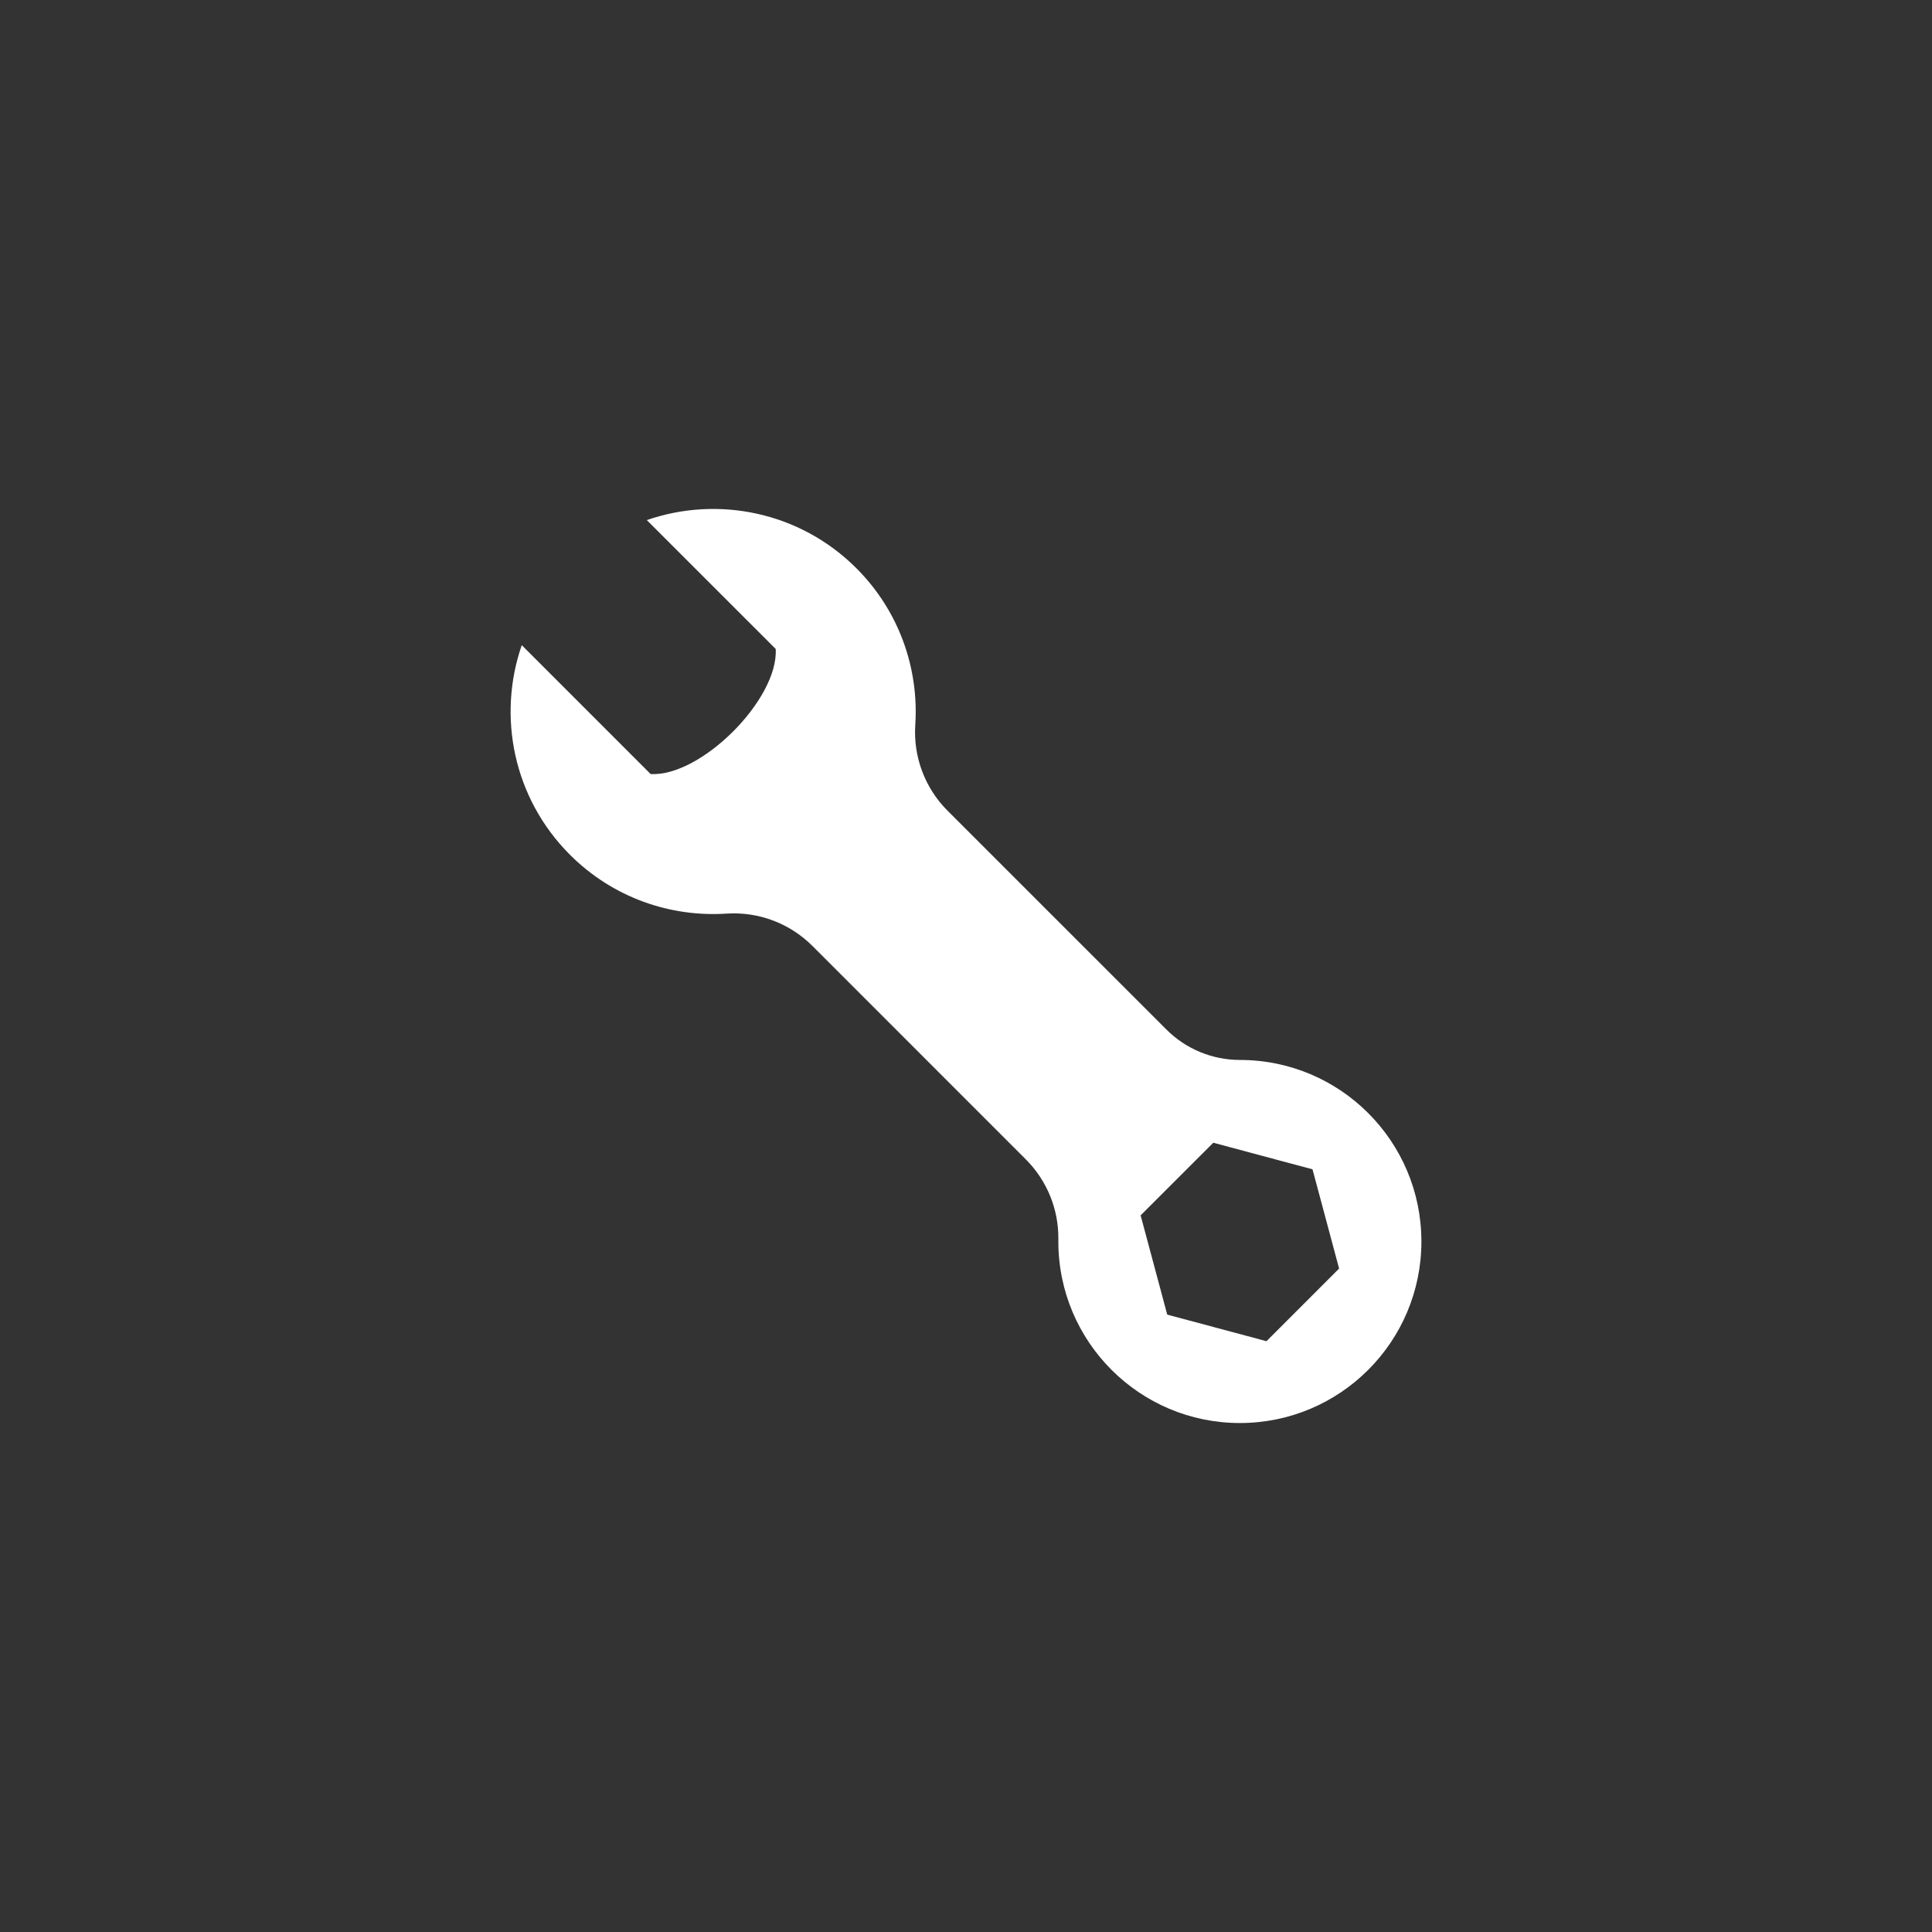 <?xml version="1.0" encoding="UTF-8" standalone="no"?>
<!-- Created with Inkscape (http://www.inkscape.org/) -->

<svg
   xmlns:dc="http://purl.org/dc/elements/1.1/"
   xmlns:cc="http://creativecommons.org/ns#"
   xmlns:rdf="http://www.w3.org/1999/02/22-rdf-syntax-ns#"
   xmlns:svg="http://www.w3.org/2000/svg"
   xmlns="http://www.w3.org/2000/svg"
   version="1.1"
   width="70"
   height="70"
   id="svg5028">
  <rect width="100%" height="100%" fill="#333333" stroke="none"/>
  <defs
     id="defs8" />
  <g
     transform="matrix(1,0,0,-1,44.923,38.404)"
     id="g864">
    <path
       d="m 0,0 0,0 c -0.999,0 -1.957,0.397 -2.663,1.103 l -7.929,7.928 c -0.818,0.819 -1.245,1.953 -1.169,3.108 0.134,2.037 -0.577,4.119 -2.133,5.676 -2.054,2.053 -5.022,2.635 -7.594,1.745 l 4.67,-4.669 c 0.107,-1.822 -2.71,-4.639 -4.532,-4.532 l -4.669,4.67 c -0.89,-2.572 -0.308,-5.54 1.746,-7.594 1.556,-1.557 3.638,-2.267 5.675,-2.133 1.156,0.076 2.288,-0.35 3.108,-1.169 l 7.736,-7.737 c 0.766,-0.766 1.191,-1.809 1.177,-2.892 0,-0.027 0,-0.054 0,-0.082 0,-3.632 2.945,-6.577 6.577,-6.577 3.632,0 6.577,2.945 6.577,6.577 C 6.577,-2.945 3.632,0 0,0 m 0.964,-10.19 -3.596,0.963 -0.964,3.596 2.633,2.632 3.595,-0.964 0.963,-3.595 -2.631,-2.632 z"
       id="path866"
       style="fill:#ffffff;fill-opacity:1;fill-rule:nonzero;stroke:none" />
  </g>
</svg>
